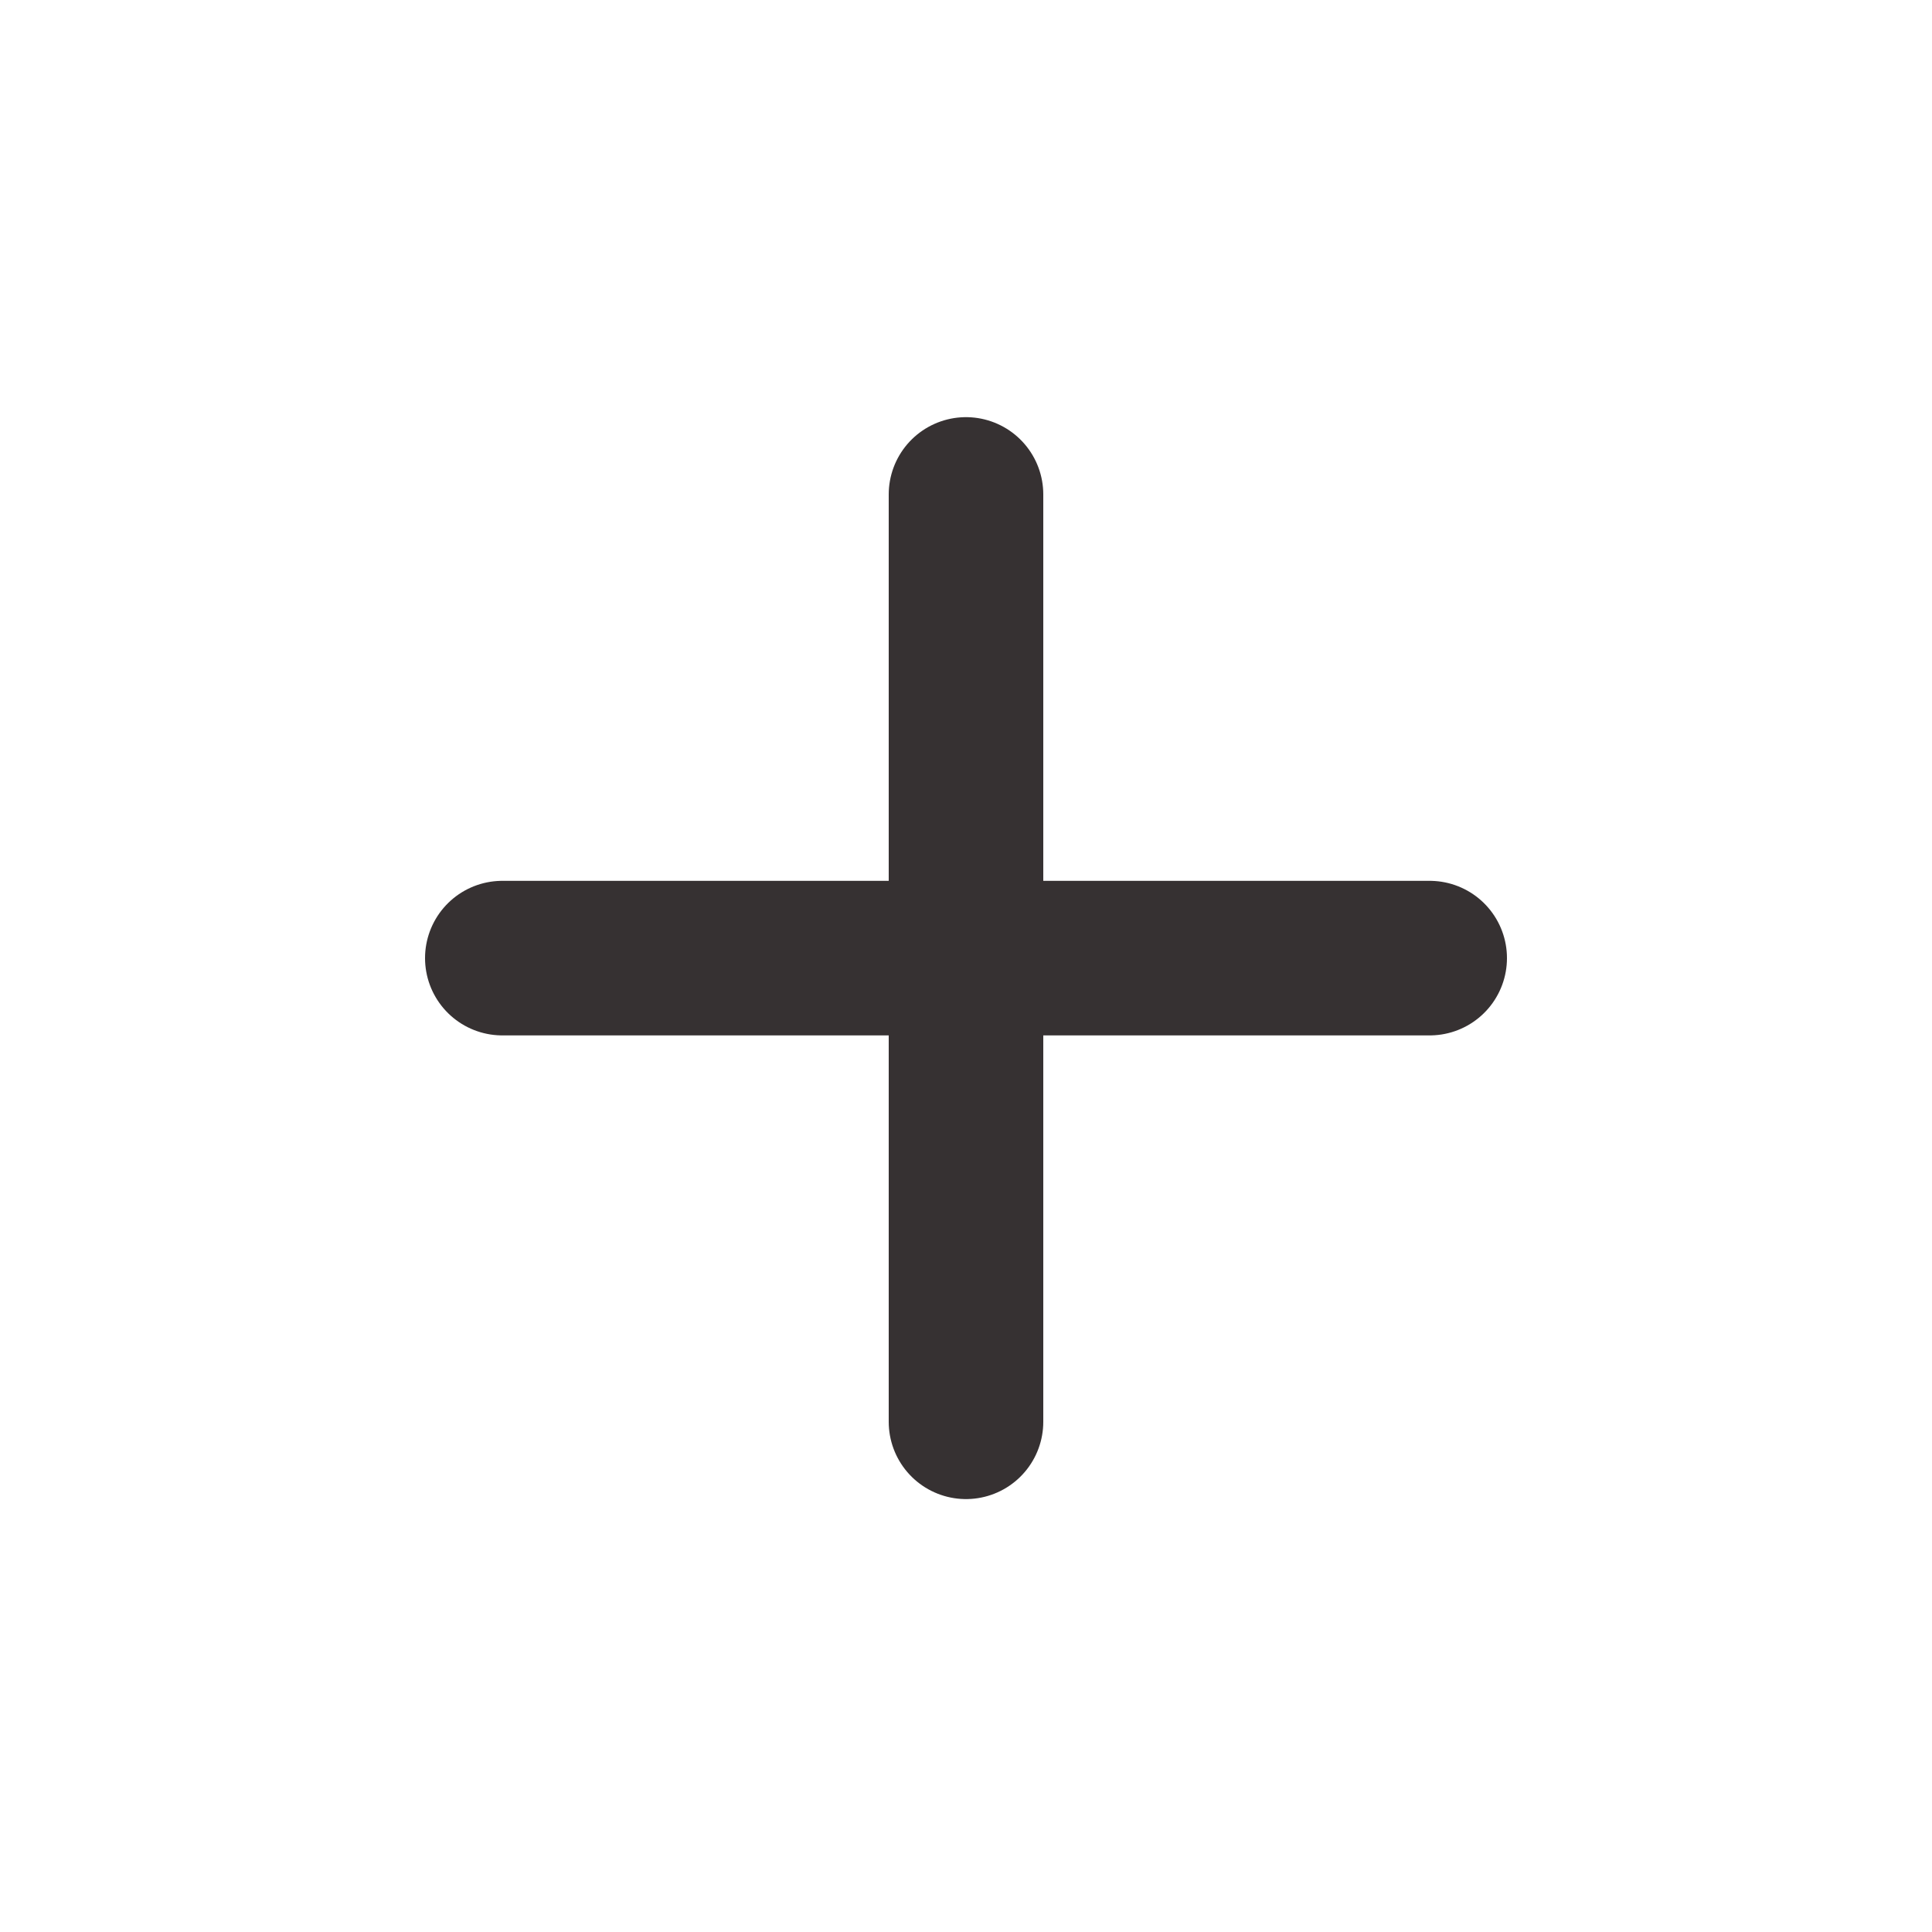 <svg width="25" height="25" viewBox="0 0 25 25" fill="none" xmlns="http://www.w3.org/2000/svg">
<path d="M6.5 12.398H18.5M12.5 18.398L12.5 6.398" stroke="#363132" stroke-width="2" stroke-linecap="round" stroke-linejoin="round"/>
</svg>
